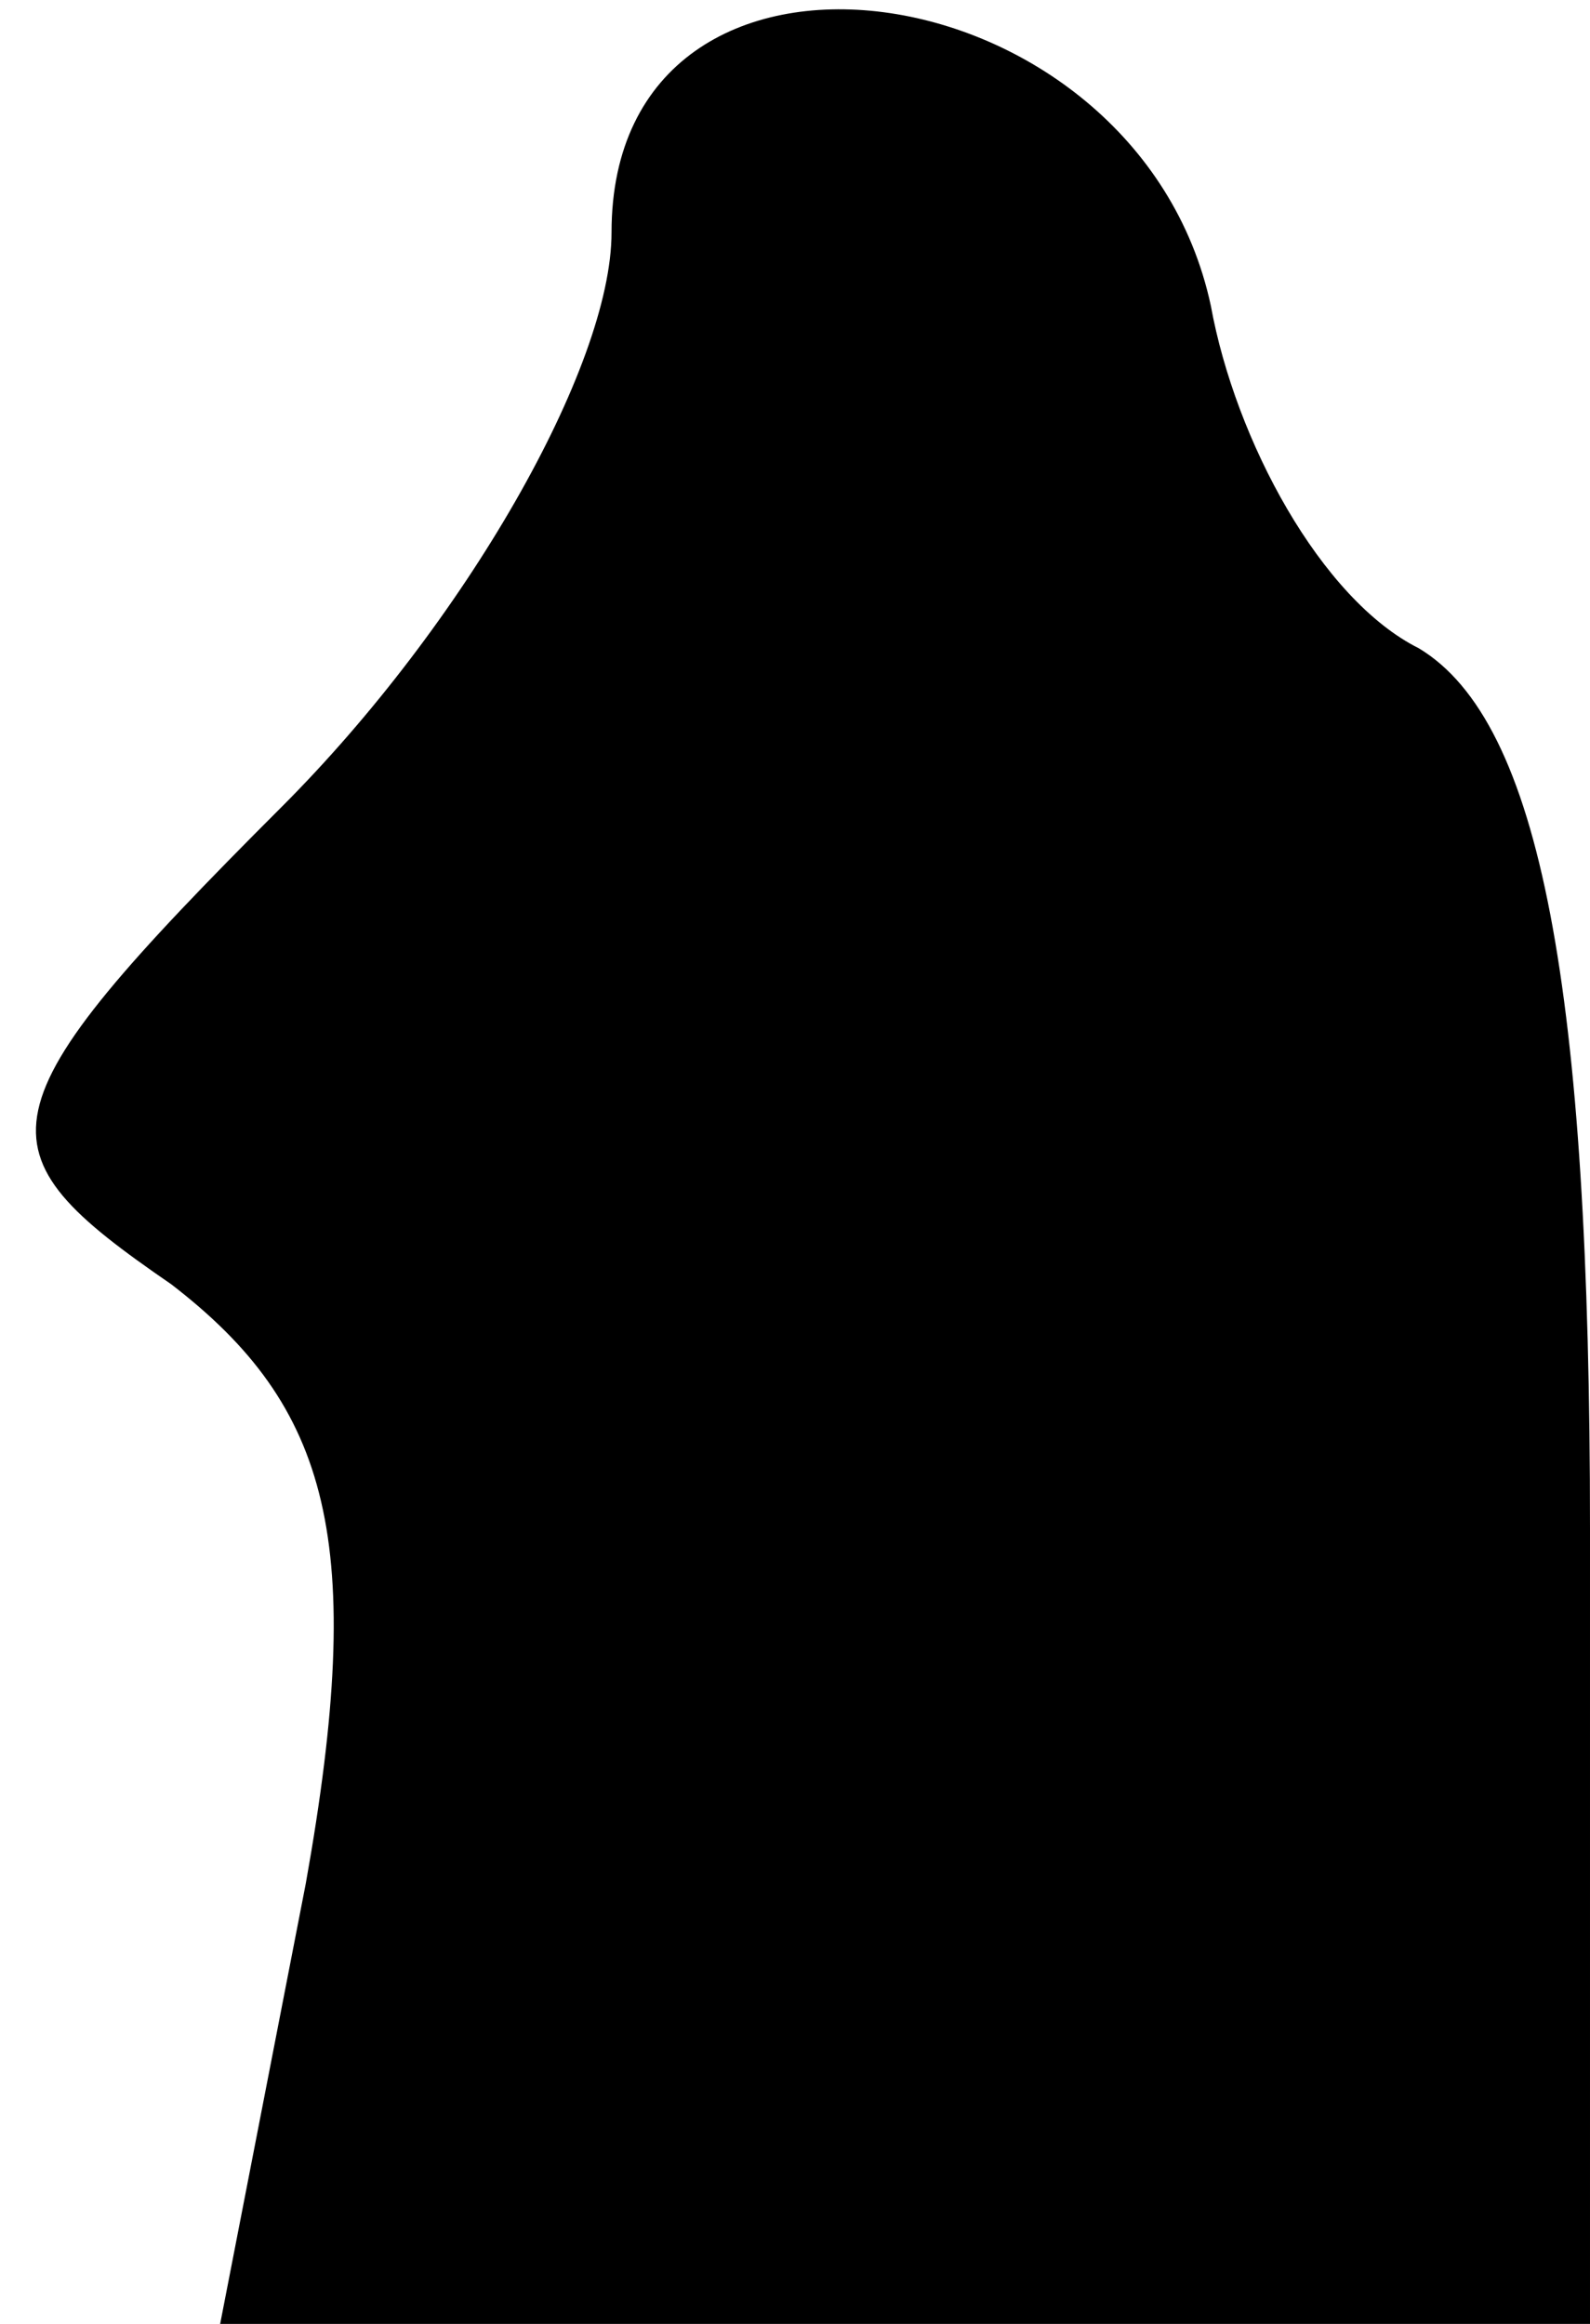 <?xml version="1.0" standalone="no"?>
<!DOCTYPE svg PUBLIC "-//W3C//DTD SVG 20010904//EN"
 "http://www.w3.org/TR/2001/REC-SVG-20010904/DTD/svg10.dtd">
<svg version="1.0" xmlns="http://www.w3.org/2000/svg"
 width="13pt" height="19pt" viewBox="0 0 13 19"
 preserveAspectRatio="xMidYMid meet">
<g transform="translate(0,19) scale(0.1,-0.1)"
fill="#000000" stroke="none">
<path fill="#000000" stroke="none" d="M50 171 c0 -11 -12 -32 -27 -47 -25
-25 -25 -28 -9 -39 13 -10 16 -21 11 -49 l-7 -36 56 0 56 0 0 65 c0 44 -4 66
-14 72 -8 4 -15 17 -17 28 -6 28 -49 34 -49 6z"/>
</g>
</svg>

